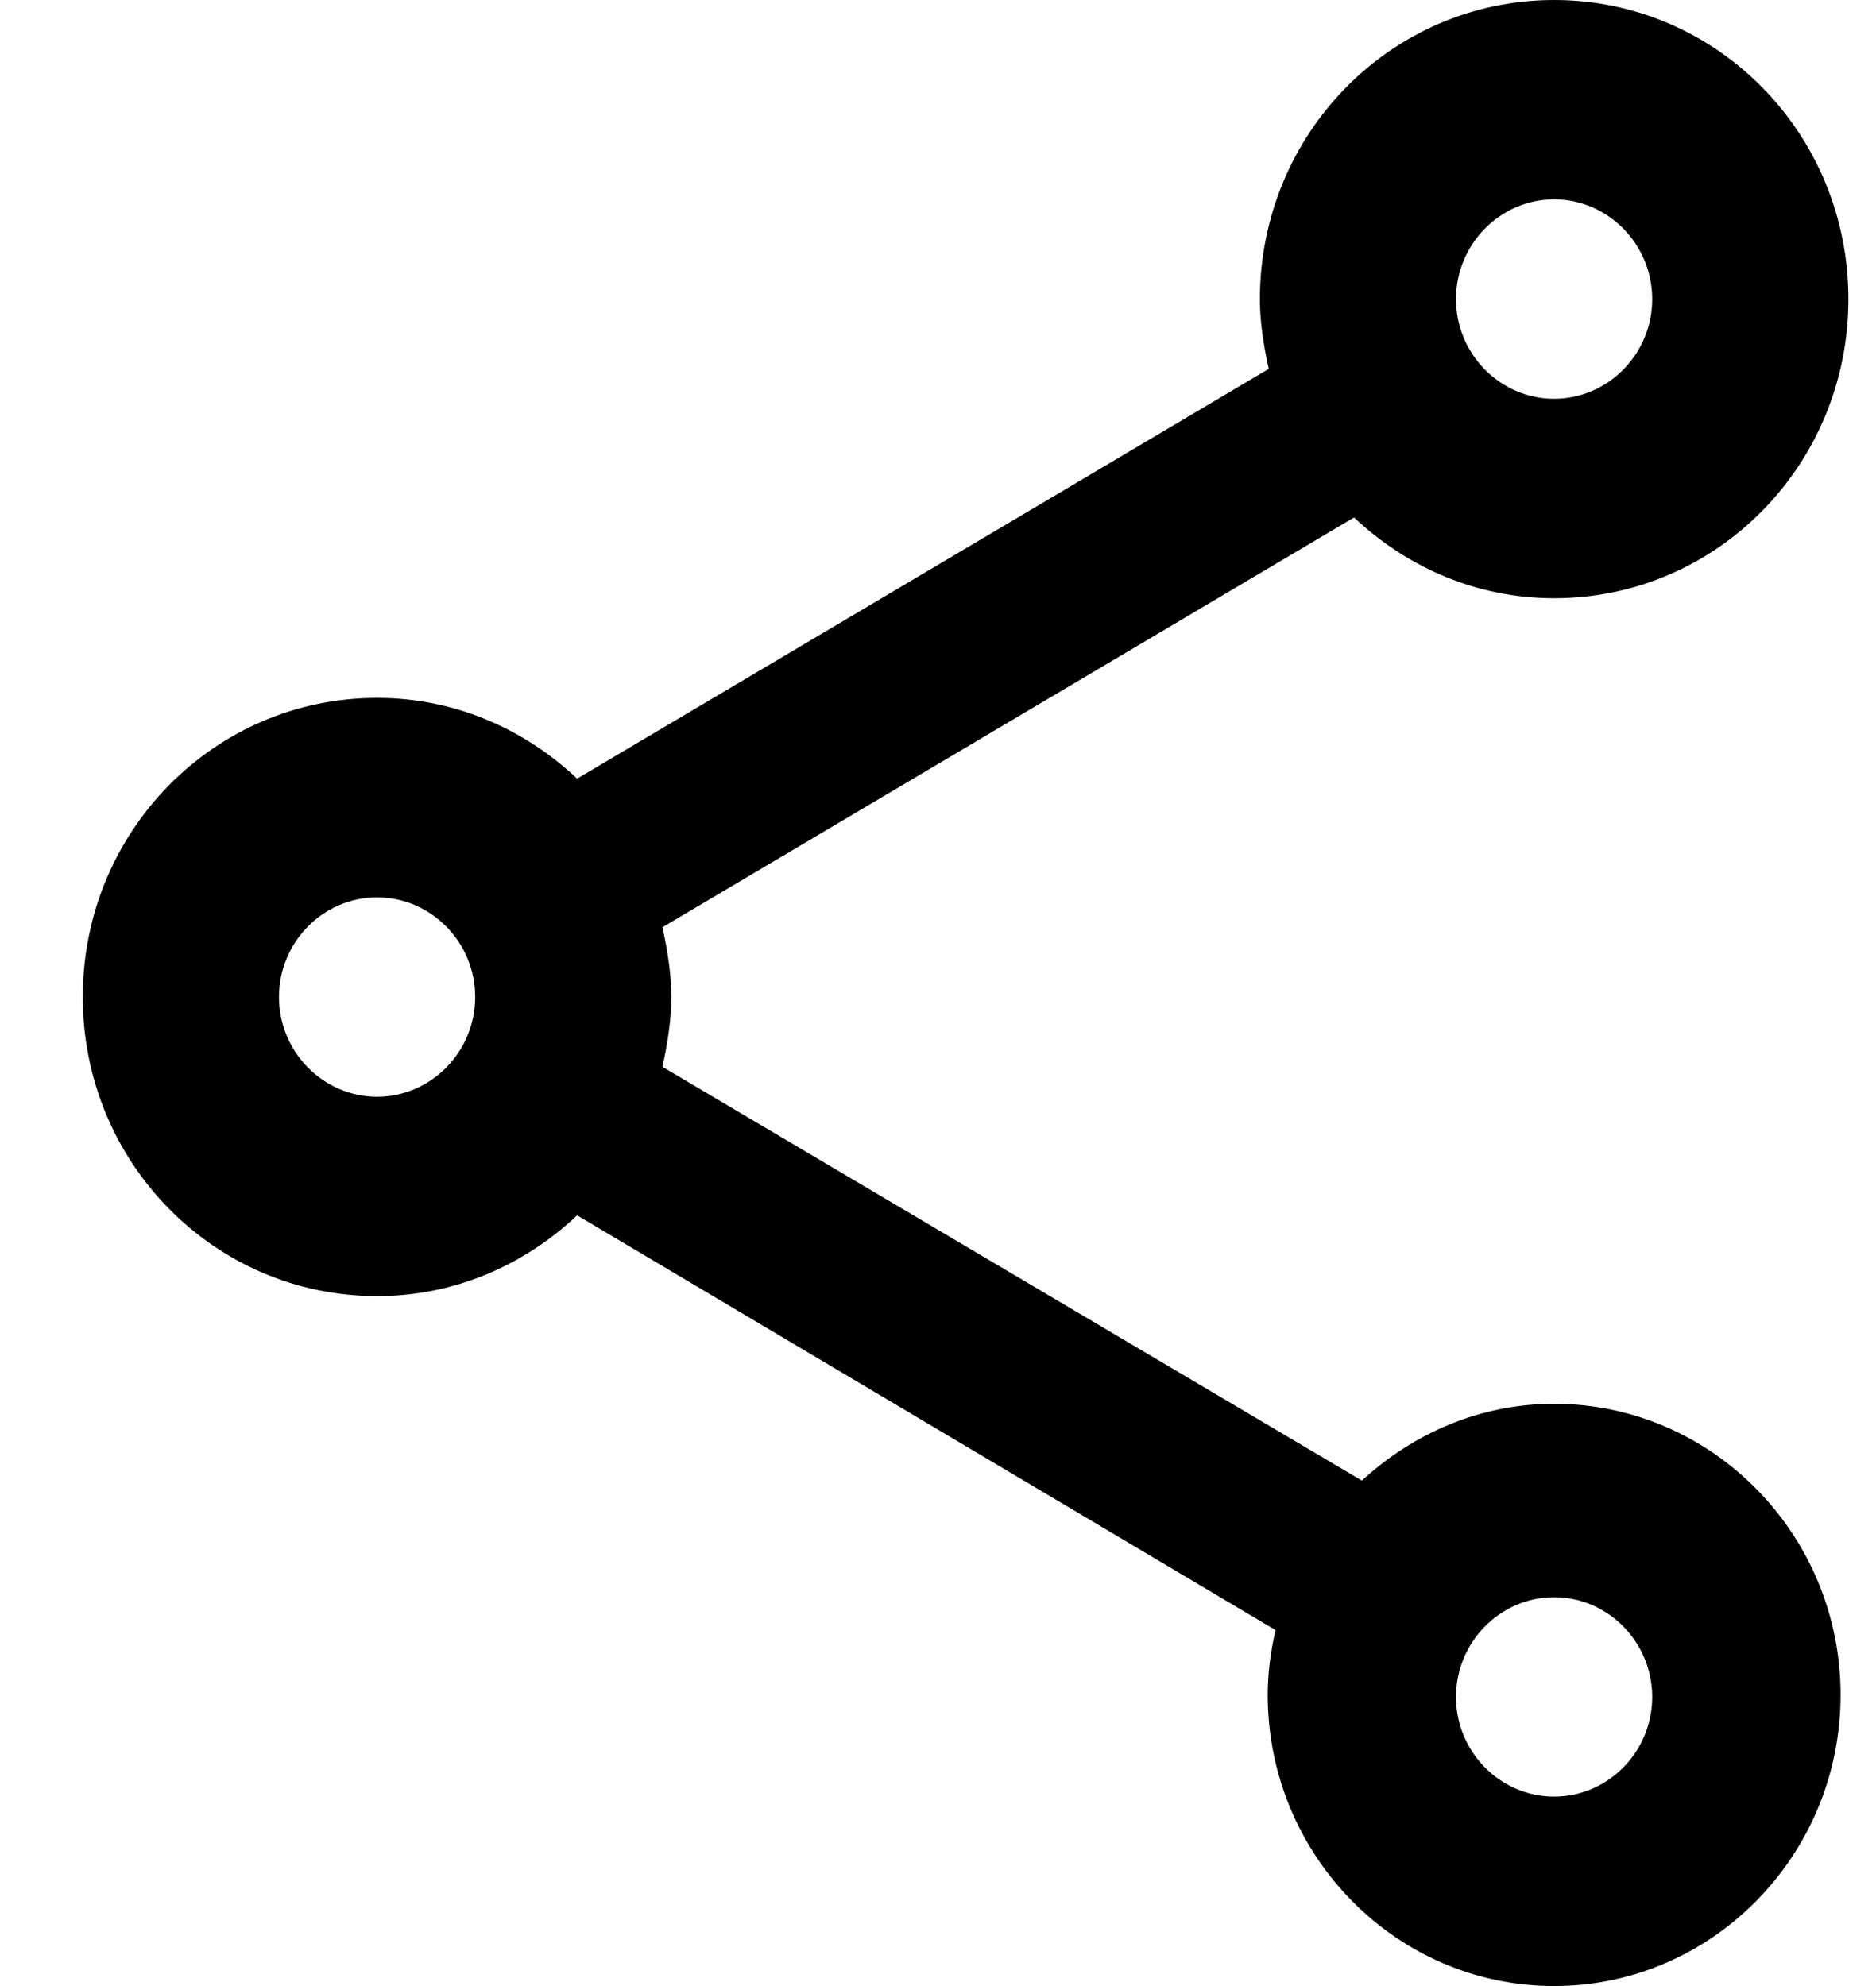 <svg width="17" height="18" viewBox="0 0 17 18" fill="none" xmlns="http://www.w3.org/2000/svg">
<path d="M14.083 12.723C13.408 12.723 12.803 12.994 12.341 13.419L6.003 9.669C6.048 9.461 6.083 9.253 6.083 9.036C6.083 8.819 6.048 8.611 6.003 8.404L12.27 4.69C12.75 5.142 13.381 5.422 14.083 5.422C15.559 5.422 16.75 4.211 16.75 2.711C16.75 1.211 15.559 0 14.083 0C12.608 0 11.417 1.211 11.417 2.711C11.417 2.928 11.452 3.136 11.497 3.343L5.23 7.057C4.75 6.605 4.119 6.325 3.417 6.325C1.941 6.325 0.75 7.536 0.75 9.036C0.75 10.536 1.941 11.747 3.417 11.747C4.119 11.747 4.75 11.467 5.23 11.015L11.559 14.774C11.514 14.964 11.488 15.163 11.488 15.361C11.488 16.816 12.652 18 14.083 18C15.514 18 16.679 16.816 16.679 15.361C16.679 13.907 15.514 12.723 14.083 12.723ZM14.083 1.807C14.572 1.807 14.972 2.214 14.972 2.711C14.972 3.208 14.572 3.614 14.083 3.614C13.594 3.614 13.194 3.208 13.194 2.711C13.194 2.214 13.594 1.807 14.083 1.807ZM3.417 9.94C2.928 9.94 2.528 9.533 2.528 9.036C2.528 8.539 2.928 8.133 3.417 8.133C3.906 8.133 4.306 8.539 4.306 9.036C4.306 9.533 3.906 9.94 3.417 9.94ZM14.083 16.283C13.594 16.283 13.194 15.877 13.194 15.38C13.194 14.883 13.594 14.476 14.083 14.476C14.572 14.476 14.972 14.883 14.972 15.38C14.972 15.877 14.572 16.283 14.083 16.283Z" fill="black"/>
</svg>
